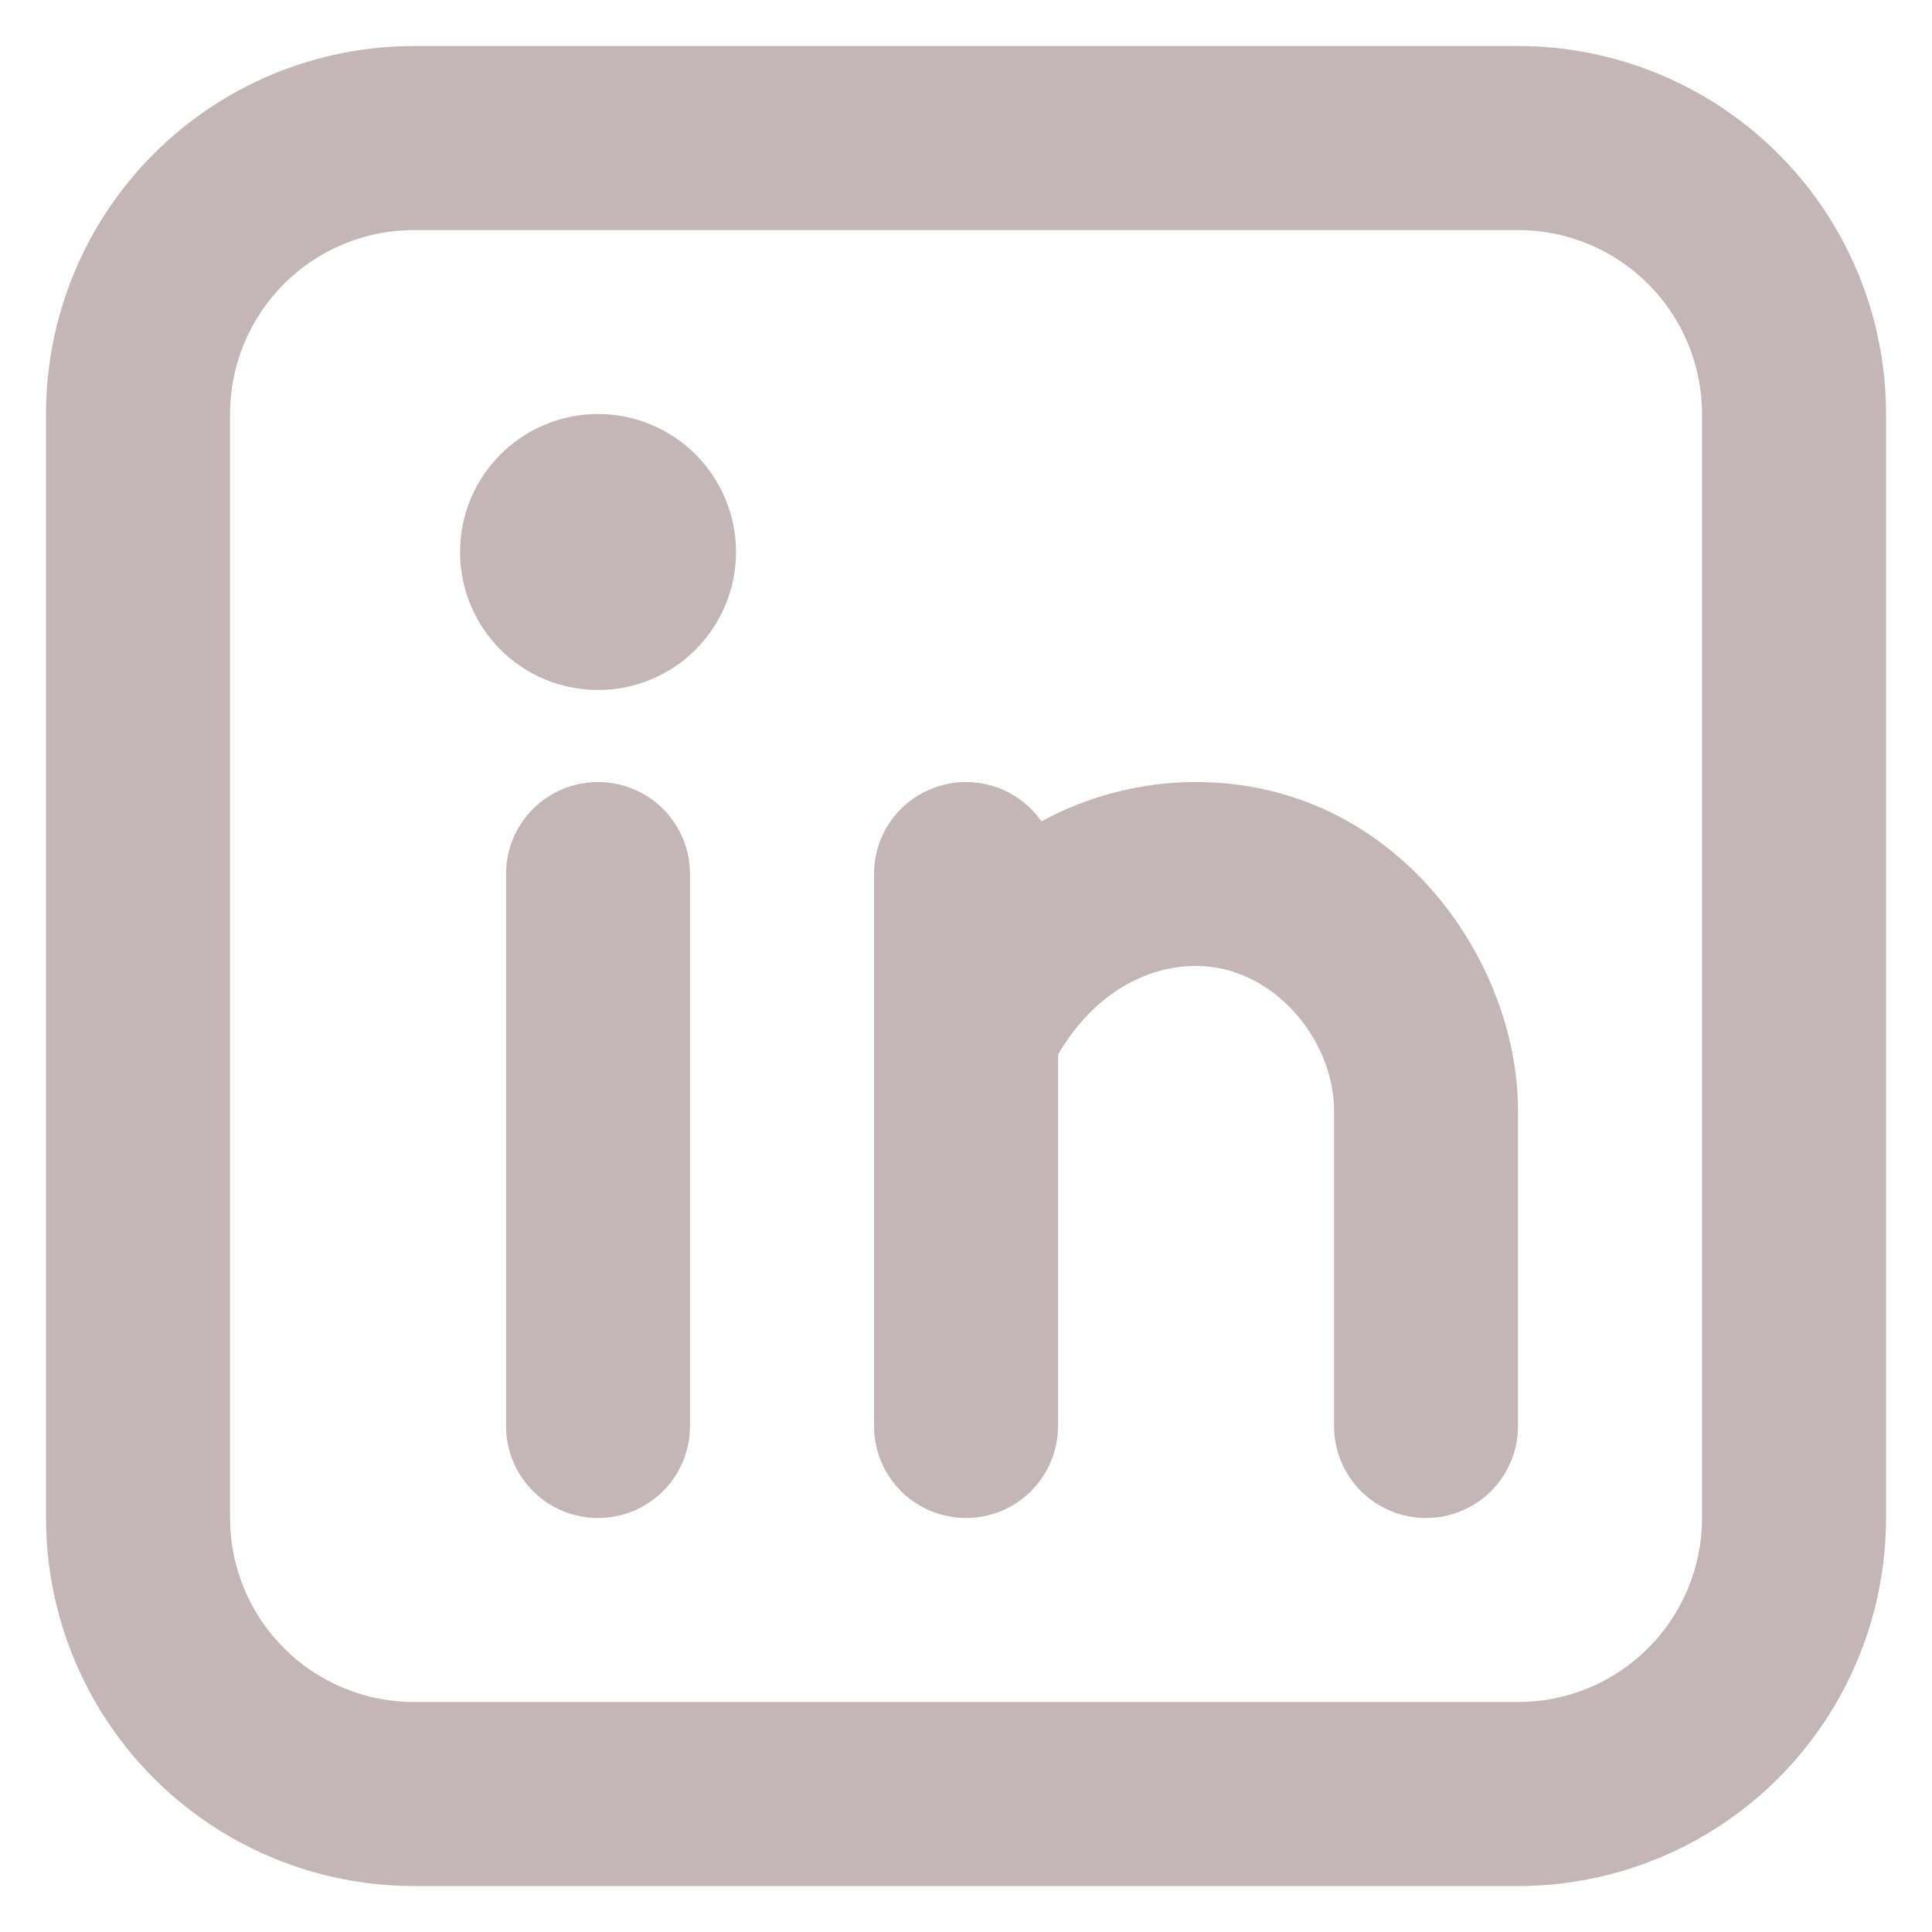 <svg width="28" height="28" viewBox="0 0 28 28" fill="none" xmlns="http://www.w3.org/2000/svg">
<path fill-rule="evenodd" clip-rule="evenodd" d="M6 0.667C4.586 0.667 3.229 1.229 2.229 2.229C1.229 3.229 0.667 4.586 0.667 6V22C0.667 23.415 1.229 24.771 2.229 25.772C3.229 26.772 4.586 27.334 6 27.334H22C23.415 27.334 24.771 26.772 25.772 25.772C26.772 24.771 27.334 23.415 27.334 22V6C27.334 4.586 26.772 3.229 25.772 2.229C24.771 1.229 23.415 0.667 22 0.667H6ZM3.334 6C3.334 5.293 3.615 4.615 4.115 4.115C4.615 3.615 5.293 3.334 6 3.334H22C22.708 3.334 23.386 3.615 23.886 4.115C24.386 4.615 24.667 5.293 24.667 6V22C24.667 22.708 24.386 23.386 23.886 23.886C23.386 24.386 22.708 24.667 22 24.667H6C5.293 24.667 4.615 24.386 4.115 23.886C3.615 23.386 3.334 22.708 3.334 22V6ZM10 12.667C10 12.313 9.86 11.974 9.61 11.724C9.36 11.474 9.021 11.334 8.667 11.334C8.313 11.334 7.974 11.474 7.724 11.724C7.474 11.974 7.334 12.313 7.334 12.667V20.667C7.334 21.021 7.474 21.36 7.724 21.61C7.974 21.86 8.313 22 8.667 22C9.021 22 9.36 21.86 9.61 21.61C9.86 21.36 10 21.021 10 20.667V12.667ZM10.667 8C10.667 8.531 10.456 9.039 10.081 9.415C9.706 9.79 9.197 10 8.667 10C8.137 10 7.628 9.79 7.253 9.415C6.878 9.039 6.667 8.531 6.667 8C6.667 7.47 6.878 6.961 7.253 6.586C7.628 6.211 8.137 6 8.667 6C9.197 6 9.706 6.211 10.081 6.586C10.456 6.961 10.667 7.47 10.667 8ZM14 11.334C14.454 11.334 14.854 11.56 15.094 11.904C15.781 11.53 16.551 11.334 17.334 11.334C20.214 11.334 22 13.902 22 16.095V20.667C22 21.021 21.86 21.36 21.61 21.61C21.36 21.86 21.021 22 20.667 22C20.313 22 19.974 21.86 19.724 21.61C19.474 21.36 19.334 21.021 19.334 20.667V16.094C19.334 15.07 18.454 13.999 17.334 13.999C16.635 13.999 15.863 14.379 15.334 15.283V20.667C15.334 21.021 15.193 21.36 14.943 21.61C14.693 21.86 14.354 22 14 22C13.647 22 13.308 21.86 13.057 21.61C12.807 21.36 12.667 21.021 12.667 20.667V12.667C12.667 12.313 12.807 11.974 13.057 11.724C13.308 11.474 13.647 11.334 14 11.334Z" fill="#C4B6B6"/>
</svg>
